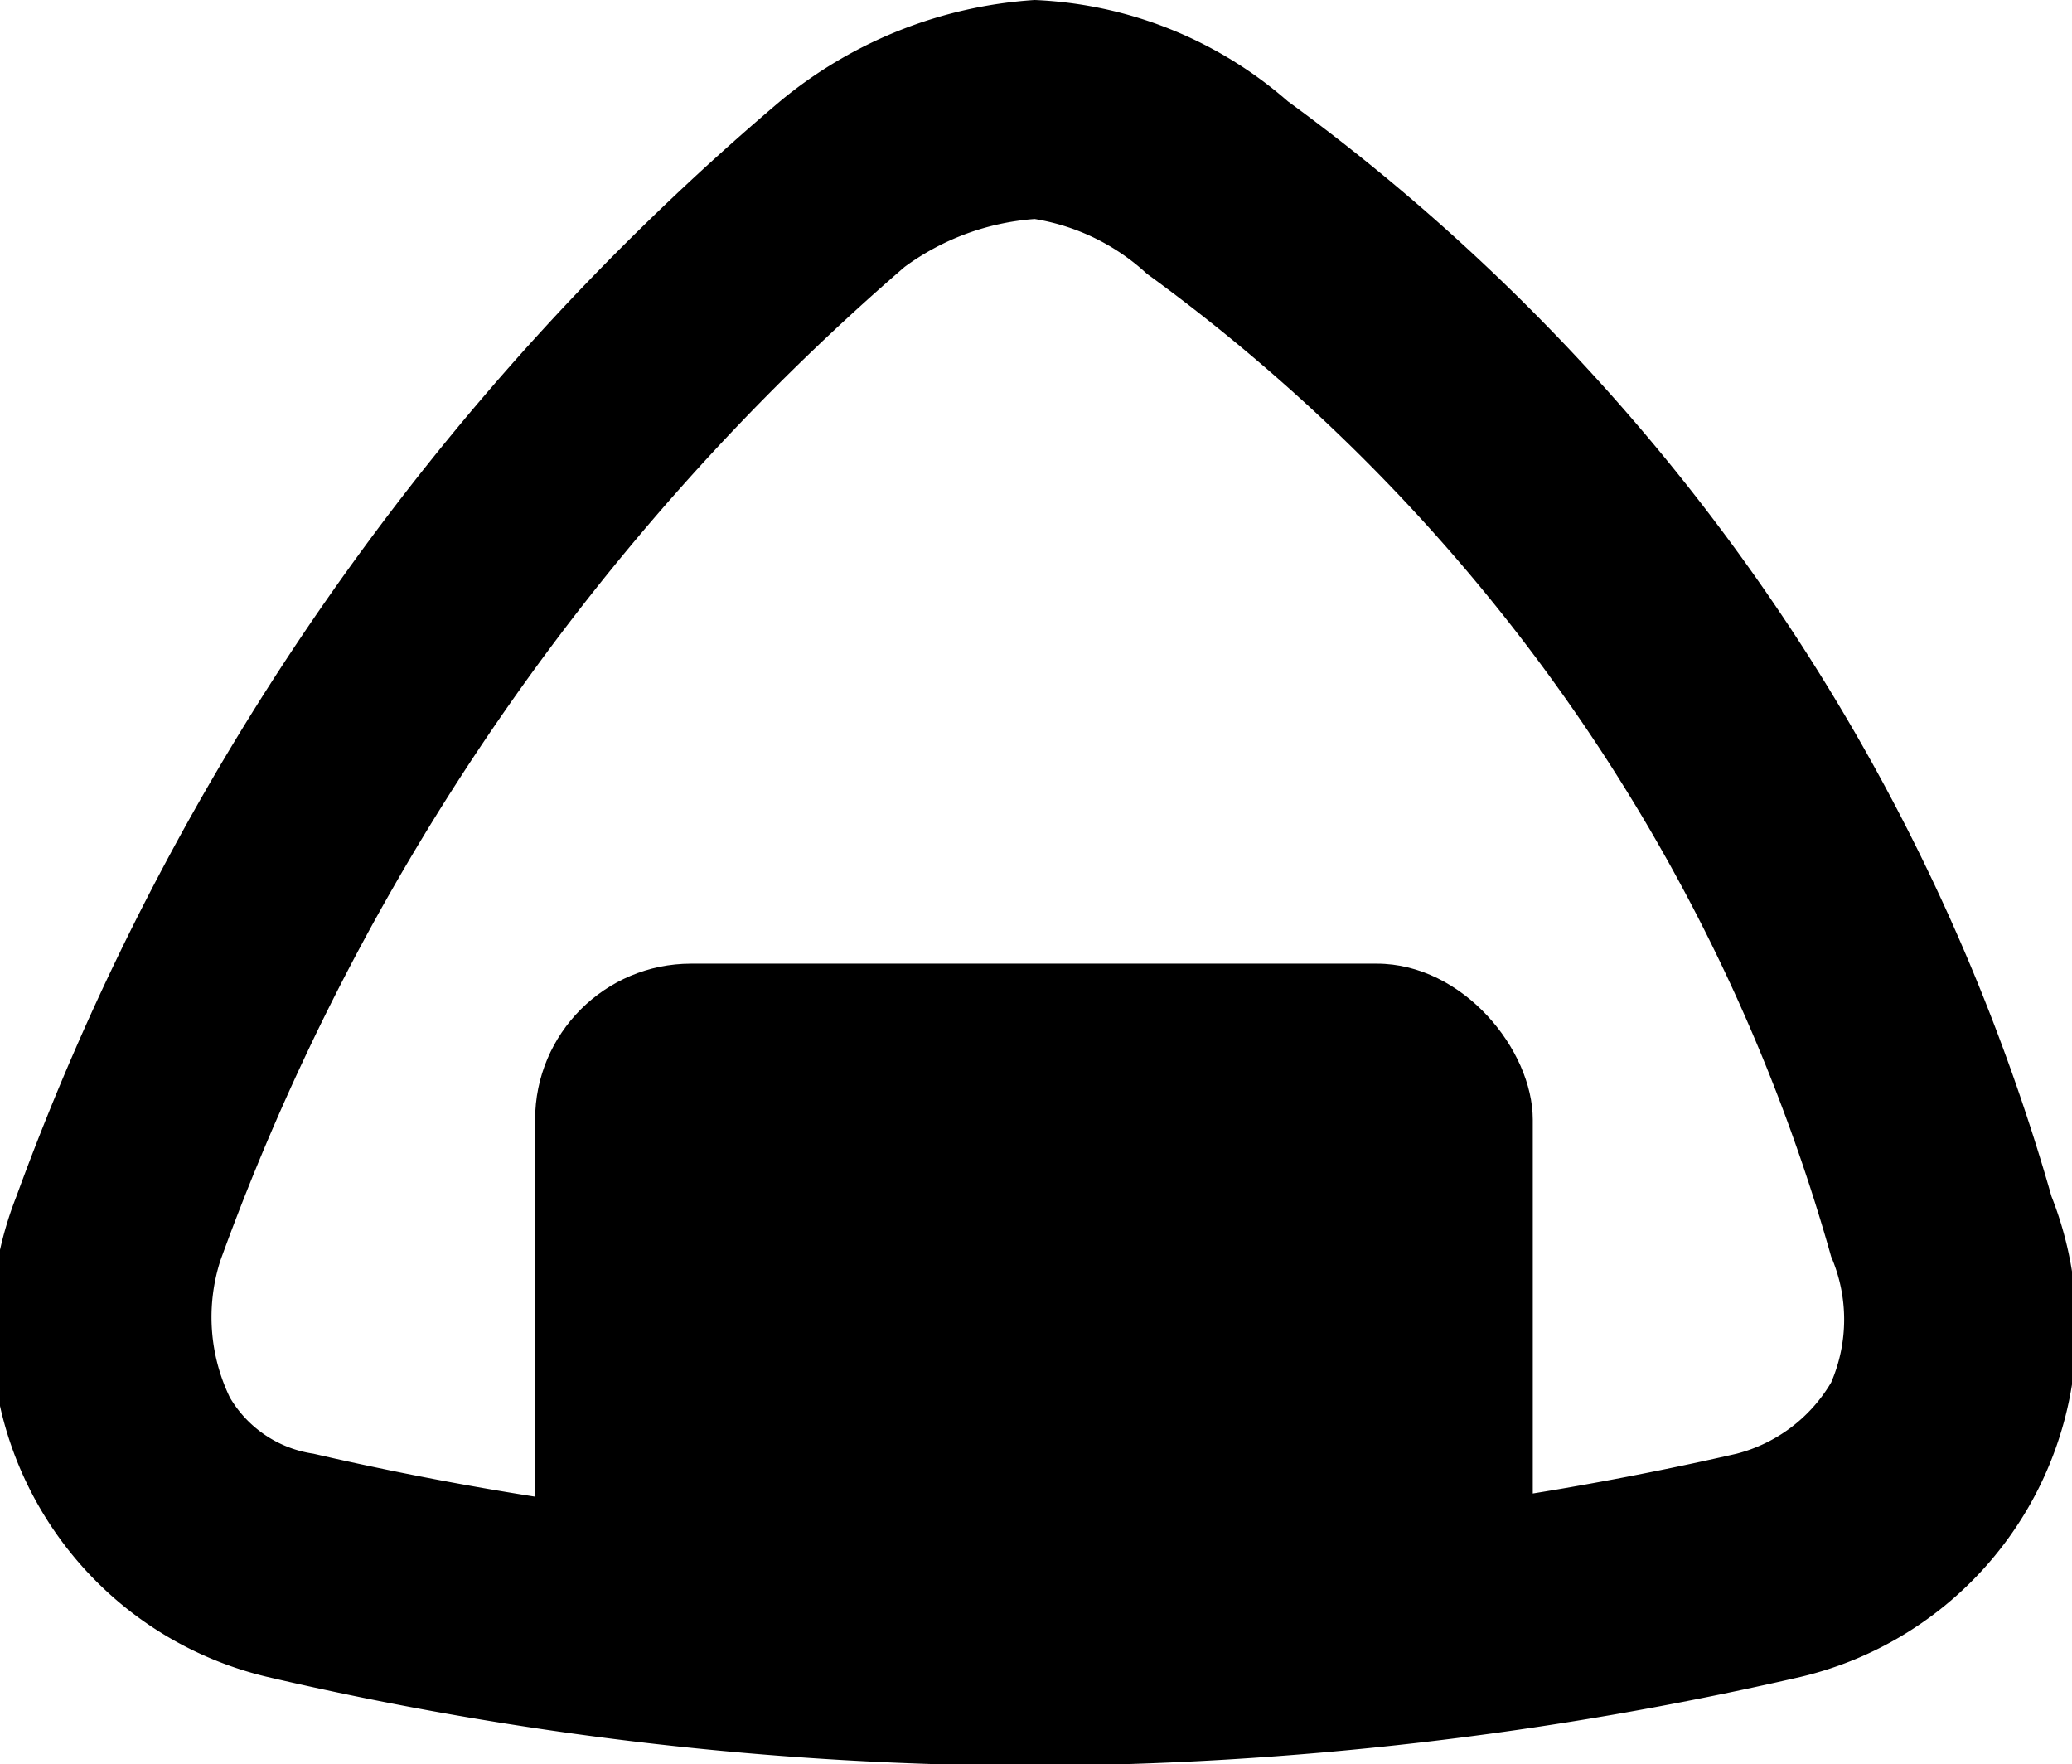 <svg xmlns="http://www.w3.org/2000/svg" viewBox="0 0 15.14 12.89">
    <path d="M8,4.49a1.58,1.58,0,0,1,.82.4,13.34,13.34,0,0,1,5,7.18v0l0,0a1.16,1.16,0,0,1,0,.92,1.13,1.13,0,0,1-.69.52,23.89,23.89,0,0,1-5.21.6,23.44,23.44,0,0,1-5.19-.6.85.85,0,0,1-.61-.41,1.35,1.35,0,0,1-.07-1,17.44,17.44,0,0,1,5-7.26A1.83,1.83,0,0,1,8,4.49m0-1.6a3.24,3.24,0,0,0-1.86.74,19.06,19.06,0,0,0-5.58,8,2.62,2.62,0,0,0,1.83,3.51A24.87,24.87,0,0,0,8,15.79a25.49,25.49,0,0,0,5.6-.65,2.62,2.62,0,0,0,1.83-3.51,15,15,0,0,0-5.58-8A3,3,0,0,0,8,2.89Z" transform="translate(-0.44 -2.89)"/>
    <rect x="3.91" y="7.04" width="7.29" height="5.21" rx="1.14"/>
</svg>